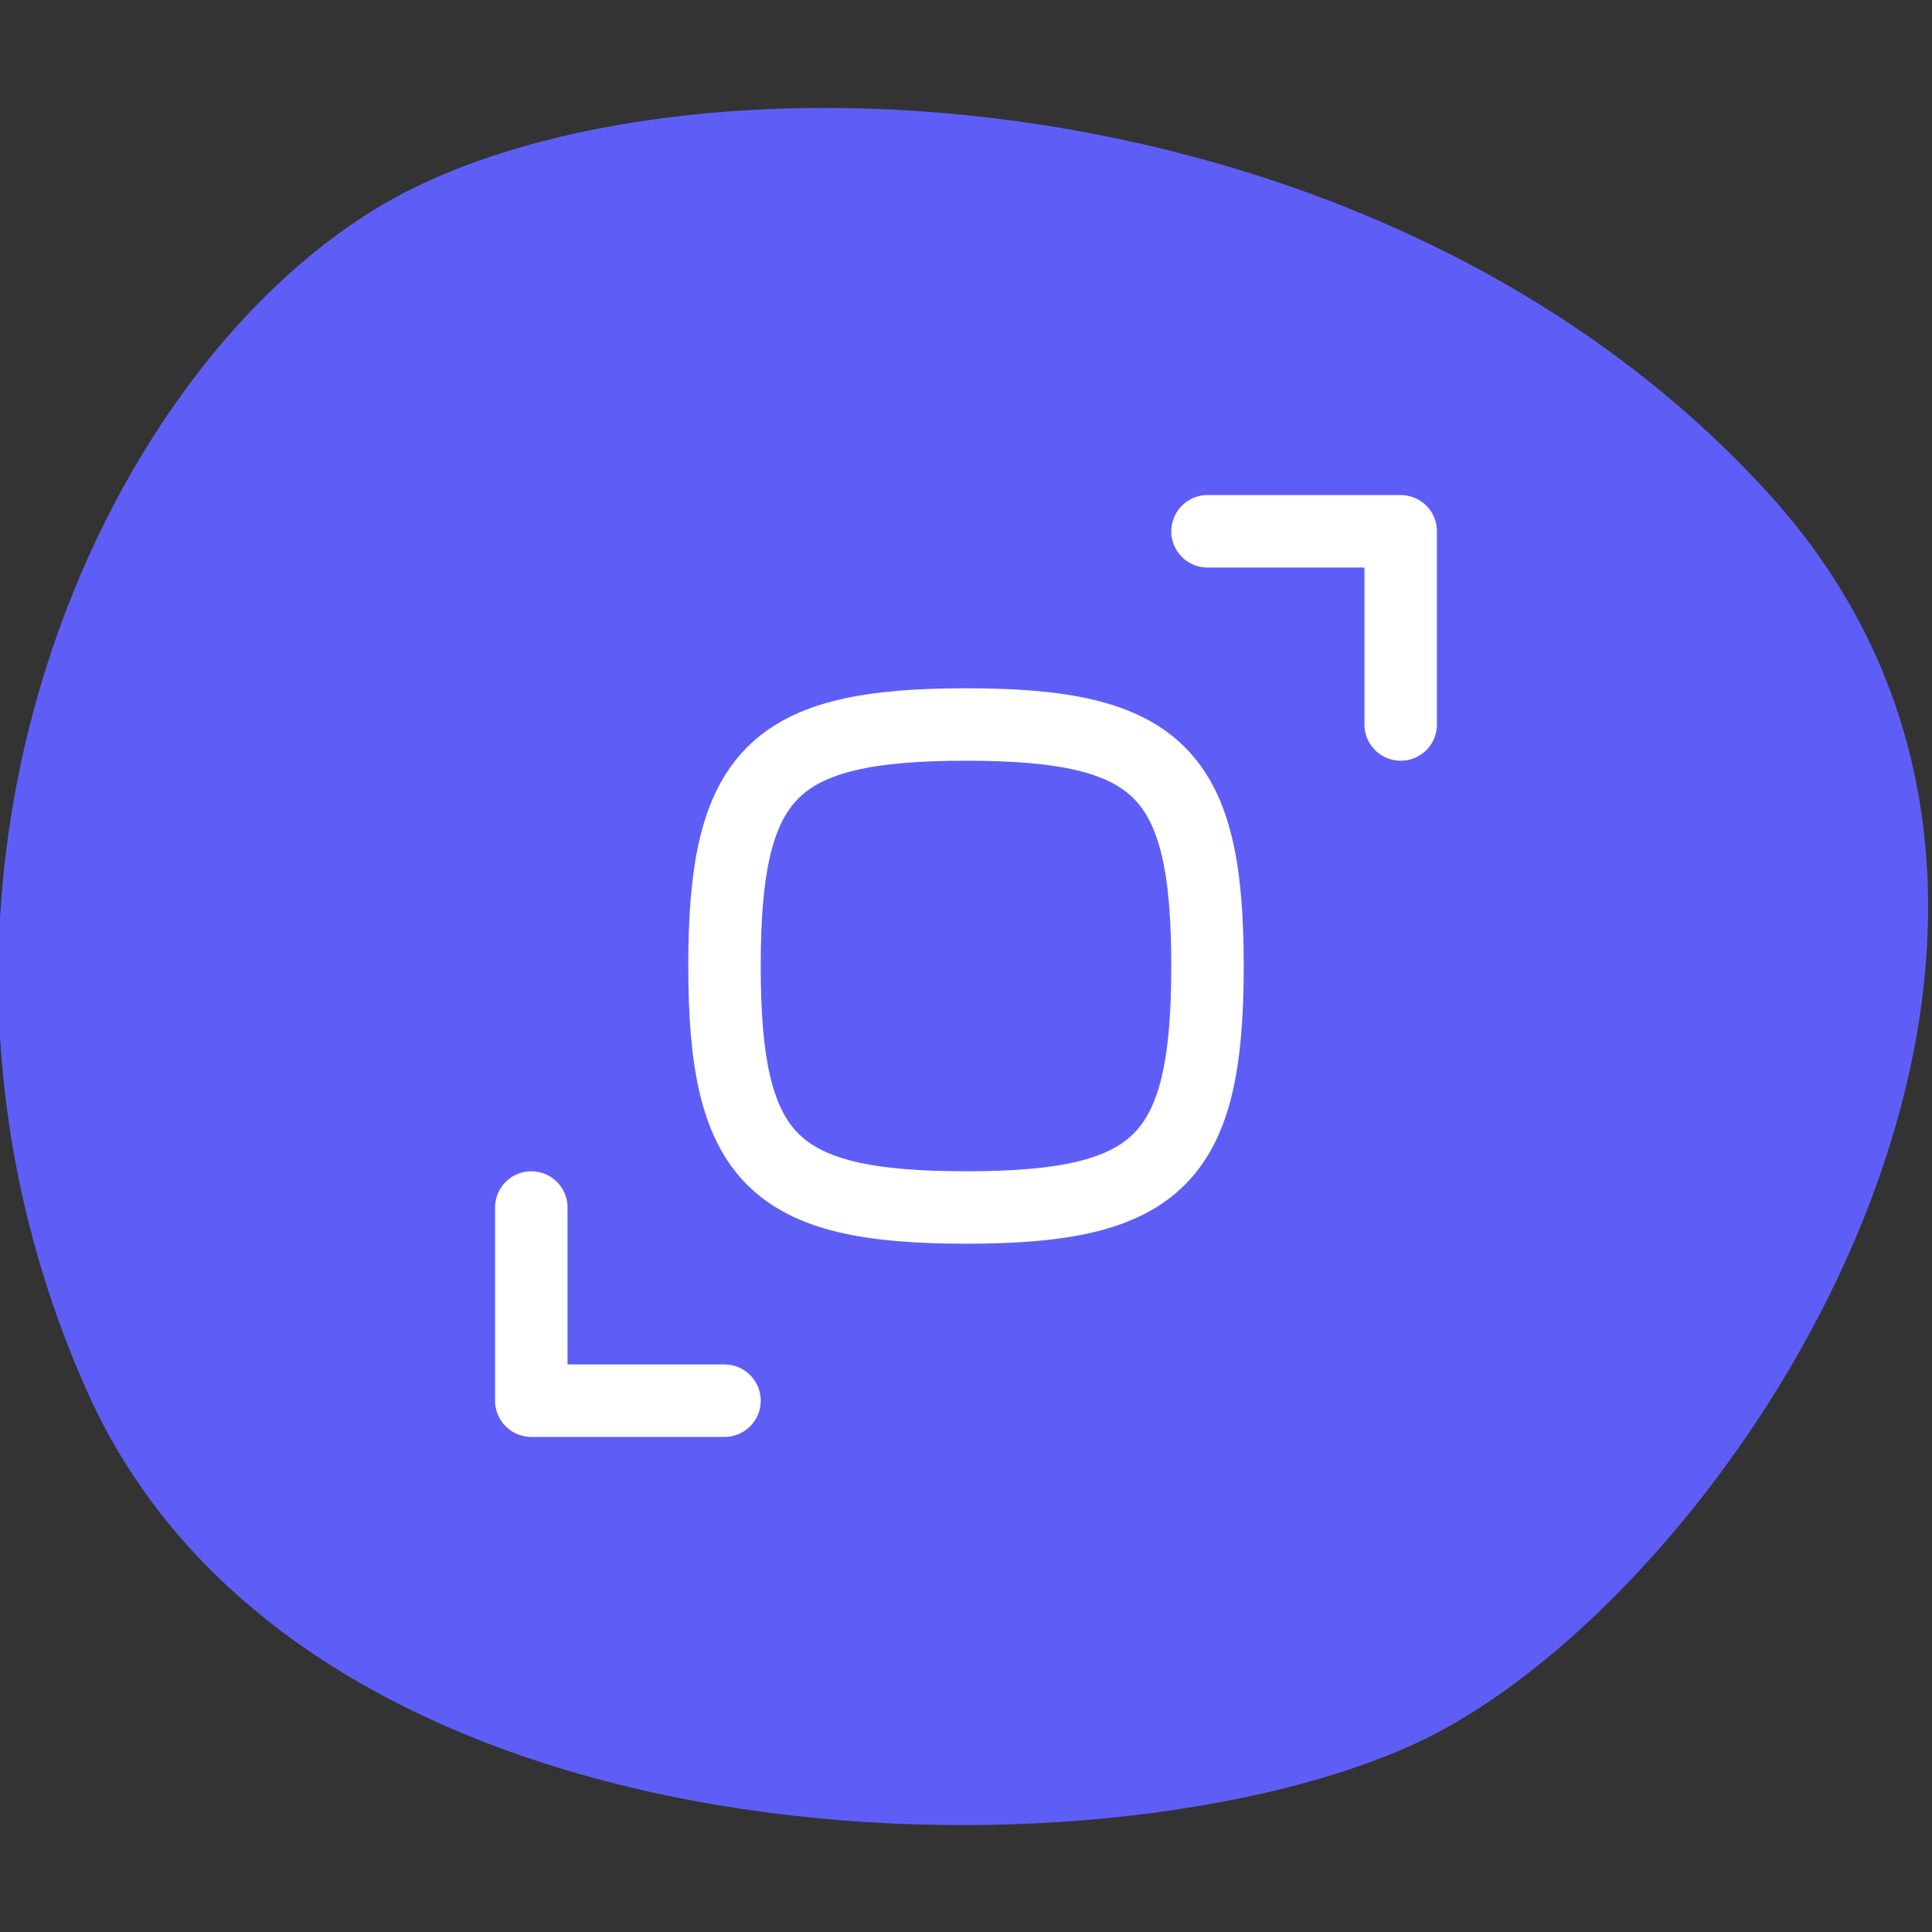 <svg xmlns="http://www.w3.org/2000/svg" width="40" height="40" viewBox="0 0 40 40" fill="none"><rect x="0" y="0" width="40" height="40" fill="#333333" stroke="none"/><g clip-path="url(#clip0_404_845)"><path d="M7.5 4.5C13.2 0.7 28.3 1.1 36.6 10.2C44.9 19.3 35.8 33.1 29.3 36.1C22.8 39.1 6.3 38.9 1.8 28.8C-2.7 18.7 1.8 8.2 7.5 4.5Z" fill="#5E5EF7"></path><path d="M29 15V11H25" stroke="white" stroke-width="1.5" stroke-linecap="round" stroke-linejoin="round"></path><path d="M11 25V29H15" stroke="white" stroke-width="1.5" stroke-linecap="round" stroke-linejoin="round"></path><path d="M25 20C25 24 24 25 20 25C16 25 15 24 15 20C15 16 16 15 20 15C24 15 25 16 25 20Z" stroke="white" stroke-width="1.5" stroke-linecap="round" stroke-linejoin="round"></path></g><defs><clipPath id="clip0_404_845"><rect width="40" height="40" fill="white"></rect></clipPath></defs></svg>